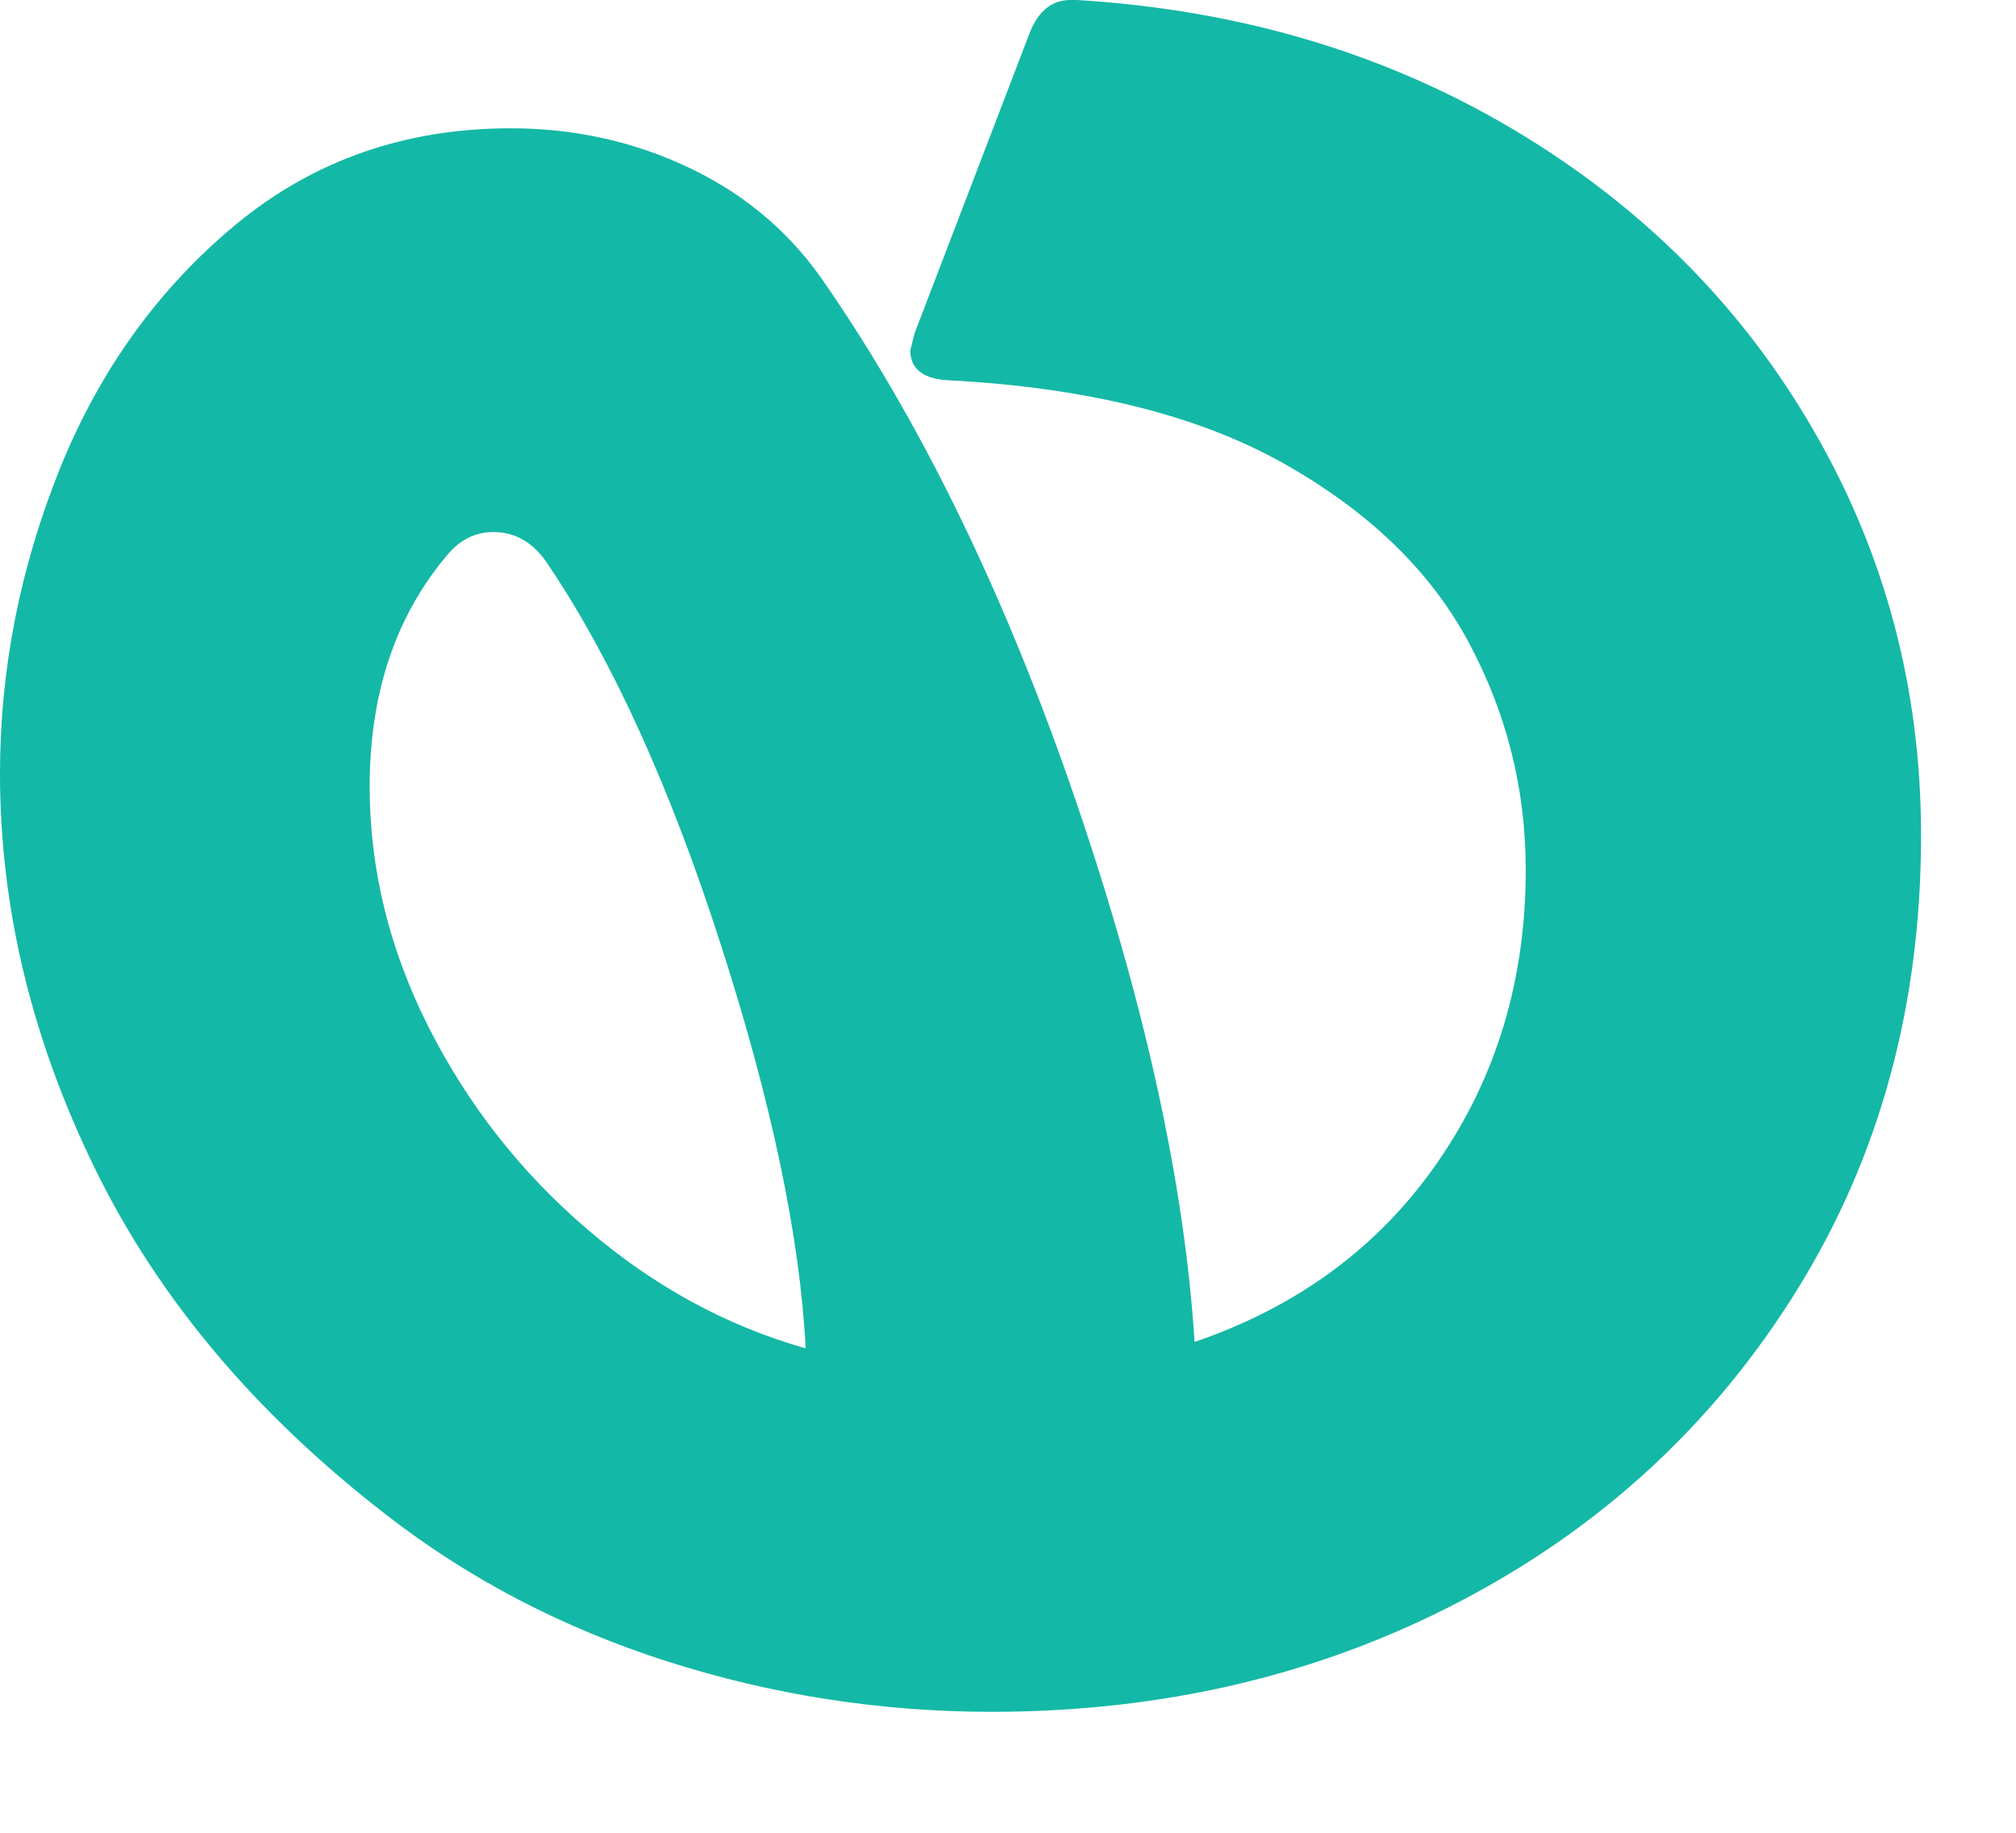 <svg preserveAspectRatio="none" width="100%" height="100%" overflow="visible" style="display: block;" viewBox="0 0 11 10" fill="none" xmlns="http://www.w3.org/2000/svg">
<path id="Vector" d="M5.842 0C5.741 0 5.667 0.058 5.62 0.175L4.99 1.819L4.967 1.912C4.967 2.013 5.037 2.068 5.177 2.075C5.923 2.114 6.53 2.264 6.996 2.524C7.462 2.785 7.8 3.109 8.01 3.498C8.22 3.887 8.325 4.303 8.325 4.746C8.325 5.344 8.166 5.875 7.847 6.337C7.528 6.8 7.085 7.128 6.518 7.322C6.463 6.46 6.248 5.476 5.871 4.372C5.494 3.269 5.041 2.332 4.512 1.562C4.326 1.283 4.079 1.069 3.772 0.921C3.465 0.773 3.137 0.7 2.787 0.7C2.212 0.7 1.712 0.874 1.288 1.224C0.865 1.574 0.544 2.019 0.326 2.559C0.109 3.1 0 3.653 0 4.221C0 4.952 0.173 5.671 0.519 6.378C0.865 7.085 1.395 7.715 2.11 8.267C2.561 8.617 3.072 8.883 3.644 9.066C4.215 9.248 4.804 9.34 5.41 9.34C6.351 9.34 7.206 9.137 7.975 8.733C8.745 8.329 9.355 7.764 9.806 7.037C10.257 6.31 10.482 5.484 10.482 4.559C10.482 3.758 10.286 3.02 9.893 2.344C9.501 1.667 8.955 1.121 8.255 0.705C7.556 0.29 6.763 0.054 5.877 0H5.842ZM4.396 7.357C3.96 7.233 3.562 7.015 3.201 6.704C2.839 6.394 2.552 6.026 2.338 5.603C2.124 5.179 2.017 4.742 2.017 4.291C2.017 3.786 2.157 3.366 2.437 3.032C2.507 2.946 2.592 2.903 2.693 2.903C2.818 2.903 2.919 2.966 2.997 3.09C3.346 3.611 3.659 4.301 3.935 5.16C4.211 6.018 4.365 6.751 4.396 7.357Z" fill="#14B8A6"/>
</svg>

